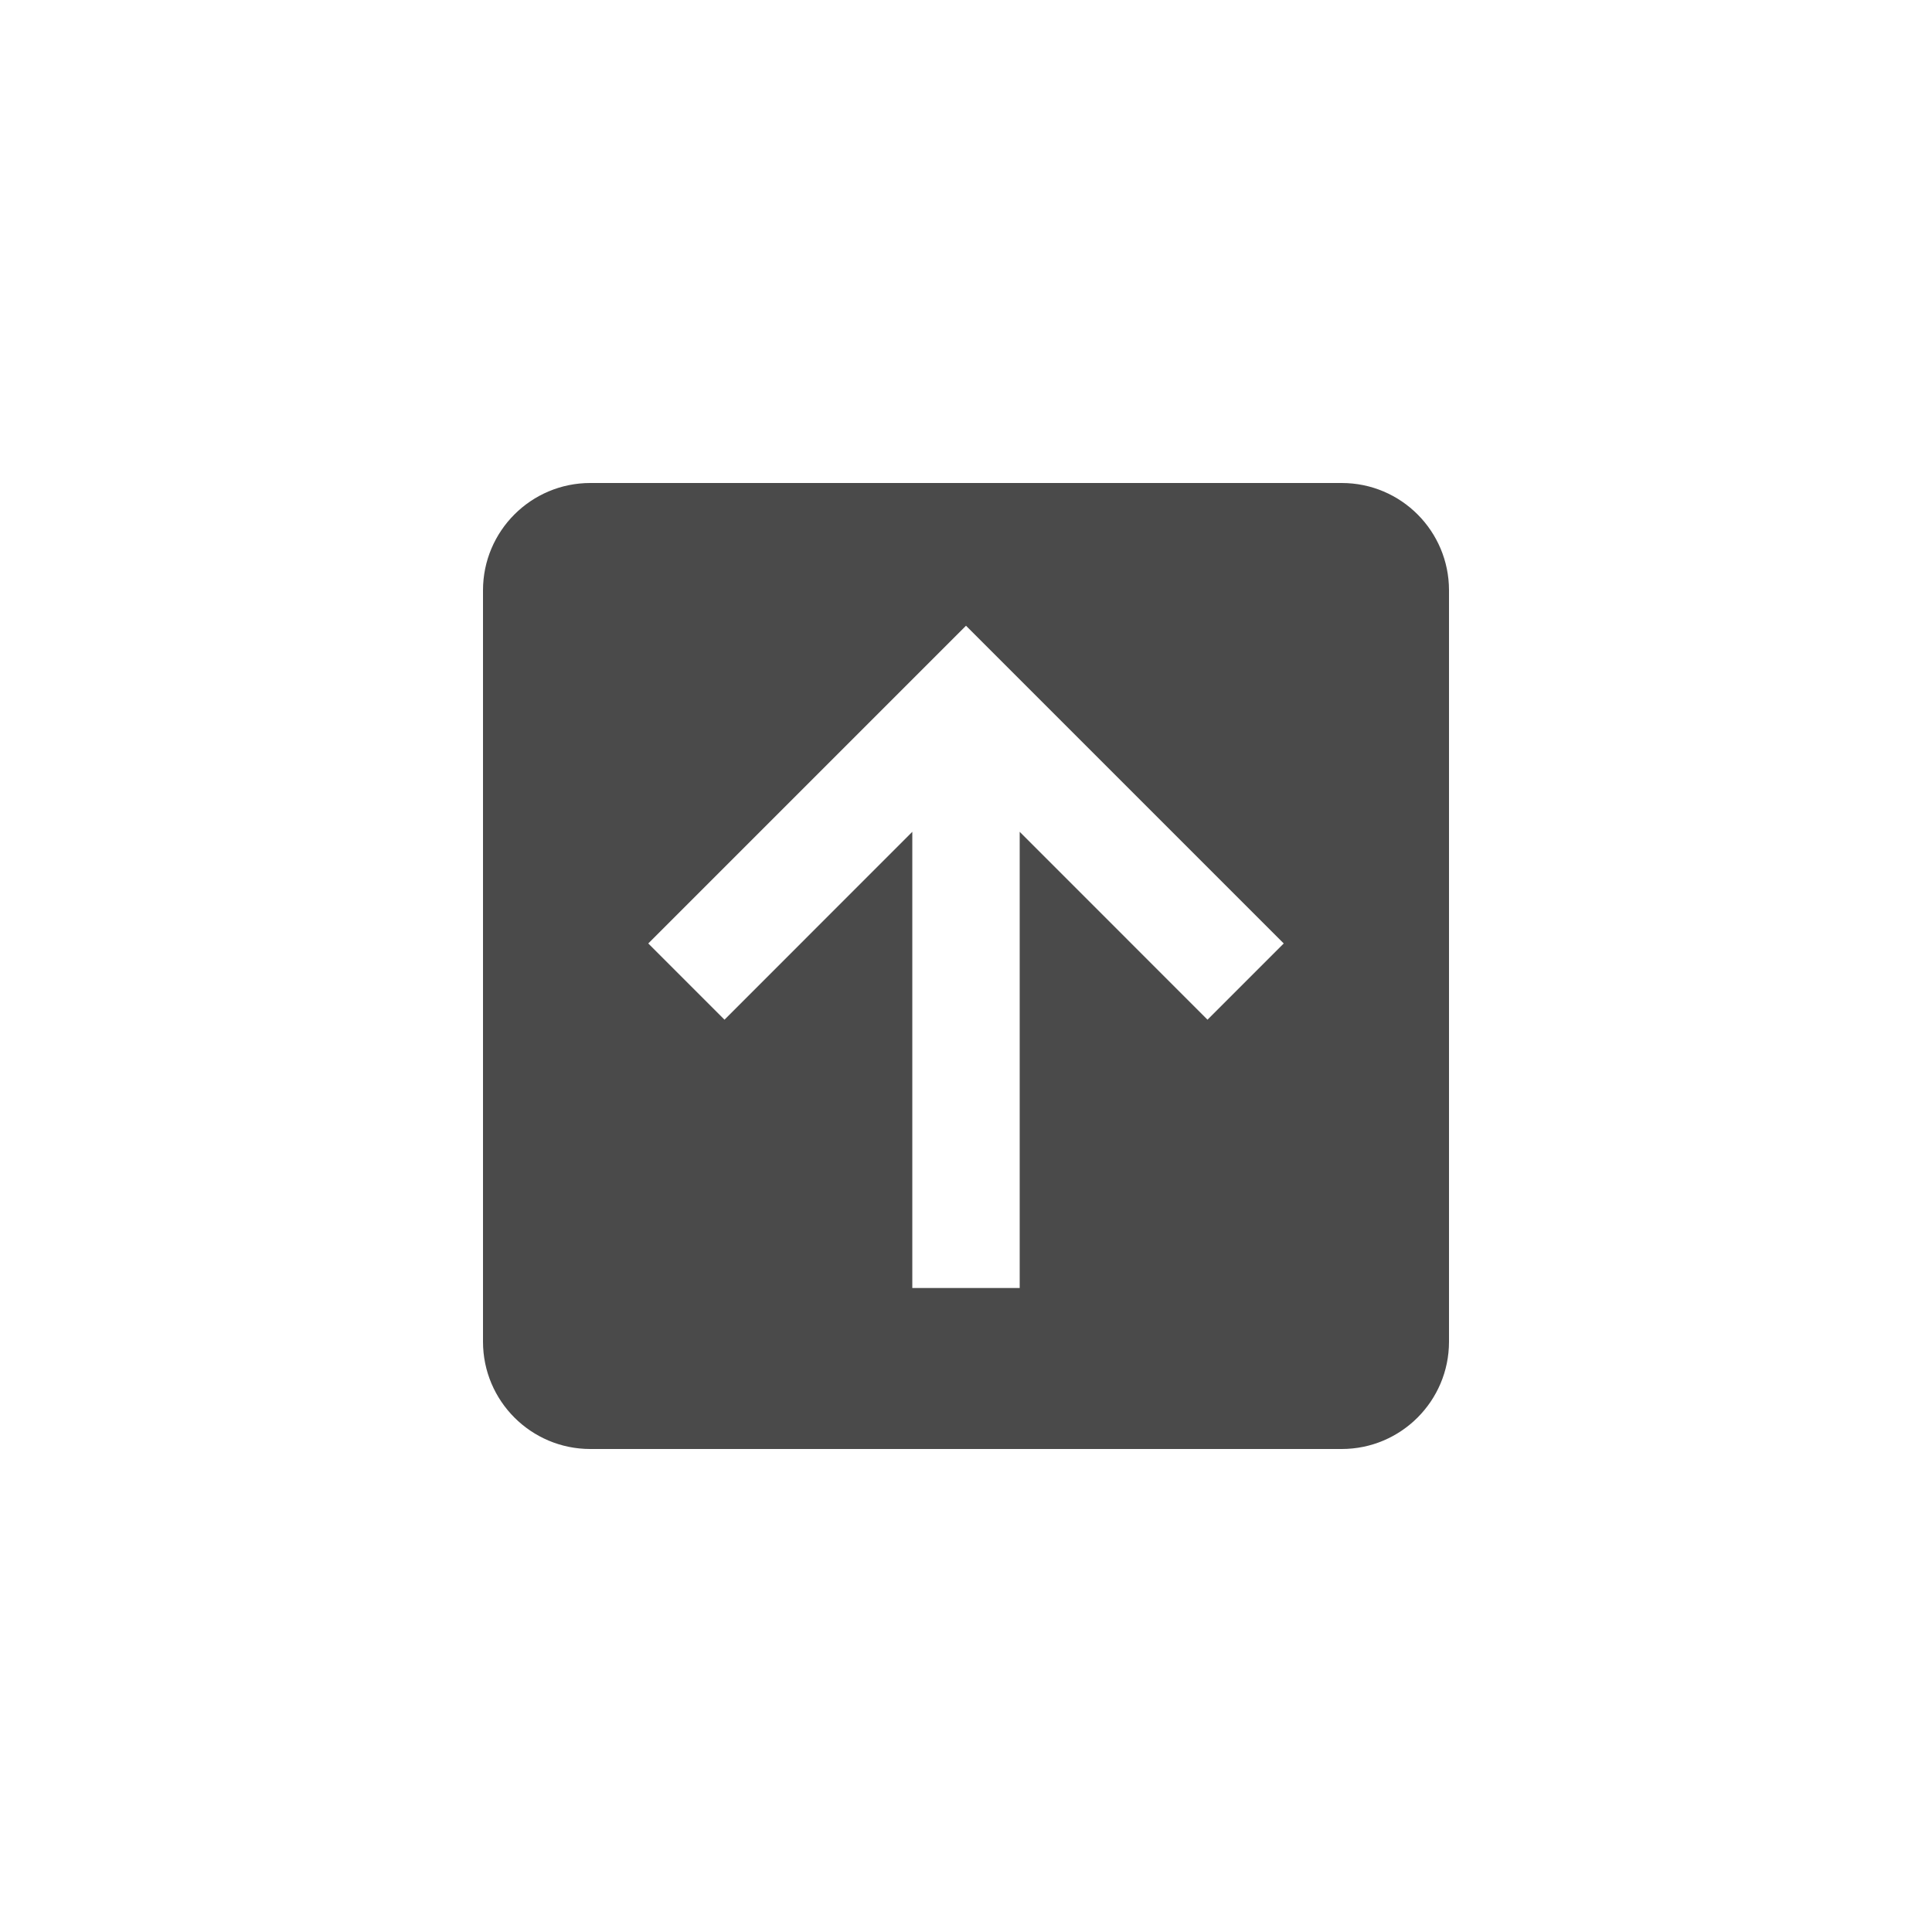 <?xml version="1.0" encoding="UTF-8"?>
<svg width="24px" height="24px" viewBox="0 0 24 24" version="1.1" xmlns="http://www.w3.org/2000/svg" xmlns:xlink="http://www.w3.org/1999/xlink">
    <!-- Generator: Sketch 56.3 (81716) - https://sketch.com -->
    <title>Level Up</title>
    <desc>Created with Sketch.</desc>
    <g id="Level-Up" stroke="none" stroke-width="1" fill="none" fill-rule="evenodd">
        <path d="M18,16.667 C18,17.403 17.403,18 16.667,18 L7.333,18 C6.597,18 6,17.403 6,16.667 L6,7.333 C6,6.597 6.597,6 7.333,6 L16.667,6 C17.407,6 18,6.6 18,7.333 L18,16.667 L18,16.667 Z M12.667,16 L12.667,10.333 L15,12.667 L15.947,11.72 L12,7.773 L8.053,11.72 L9,12.667 L11.333,10.333 L11.333,16 L12.667,16 Z" id="Shape" fill="#4A4A4A" fill-rule="nonzero"></path>
    </g>
</svg>